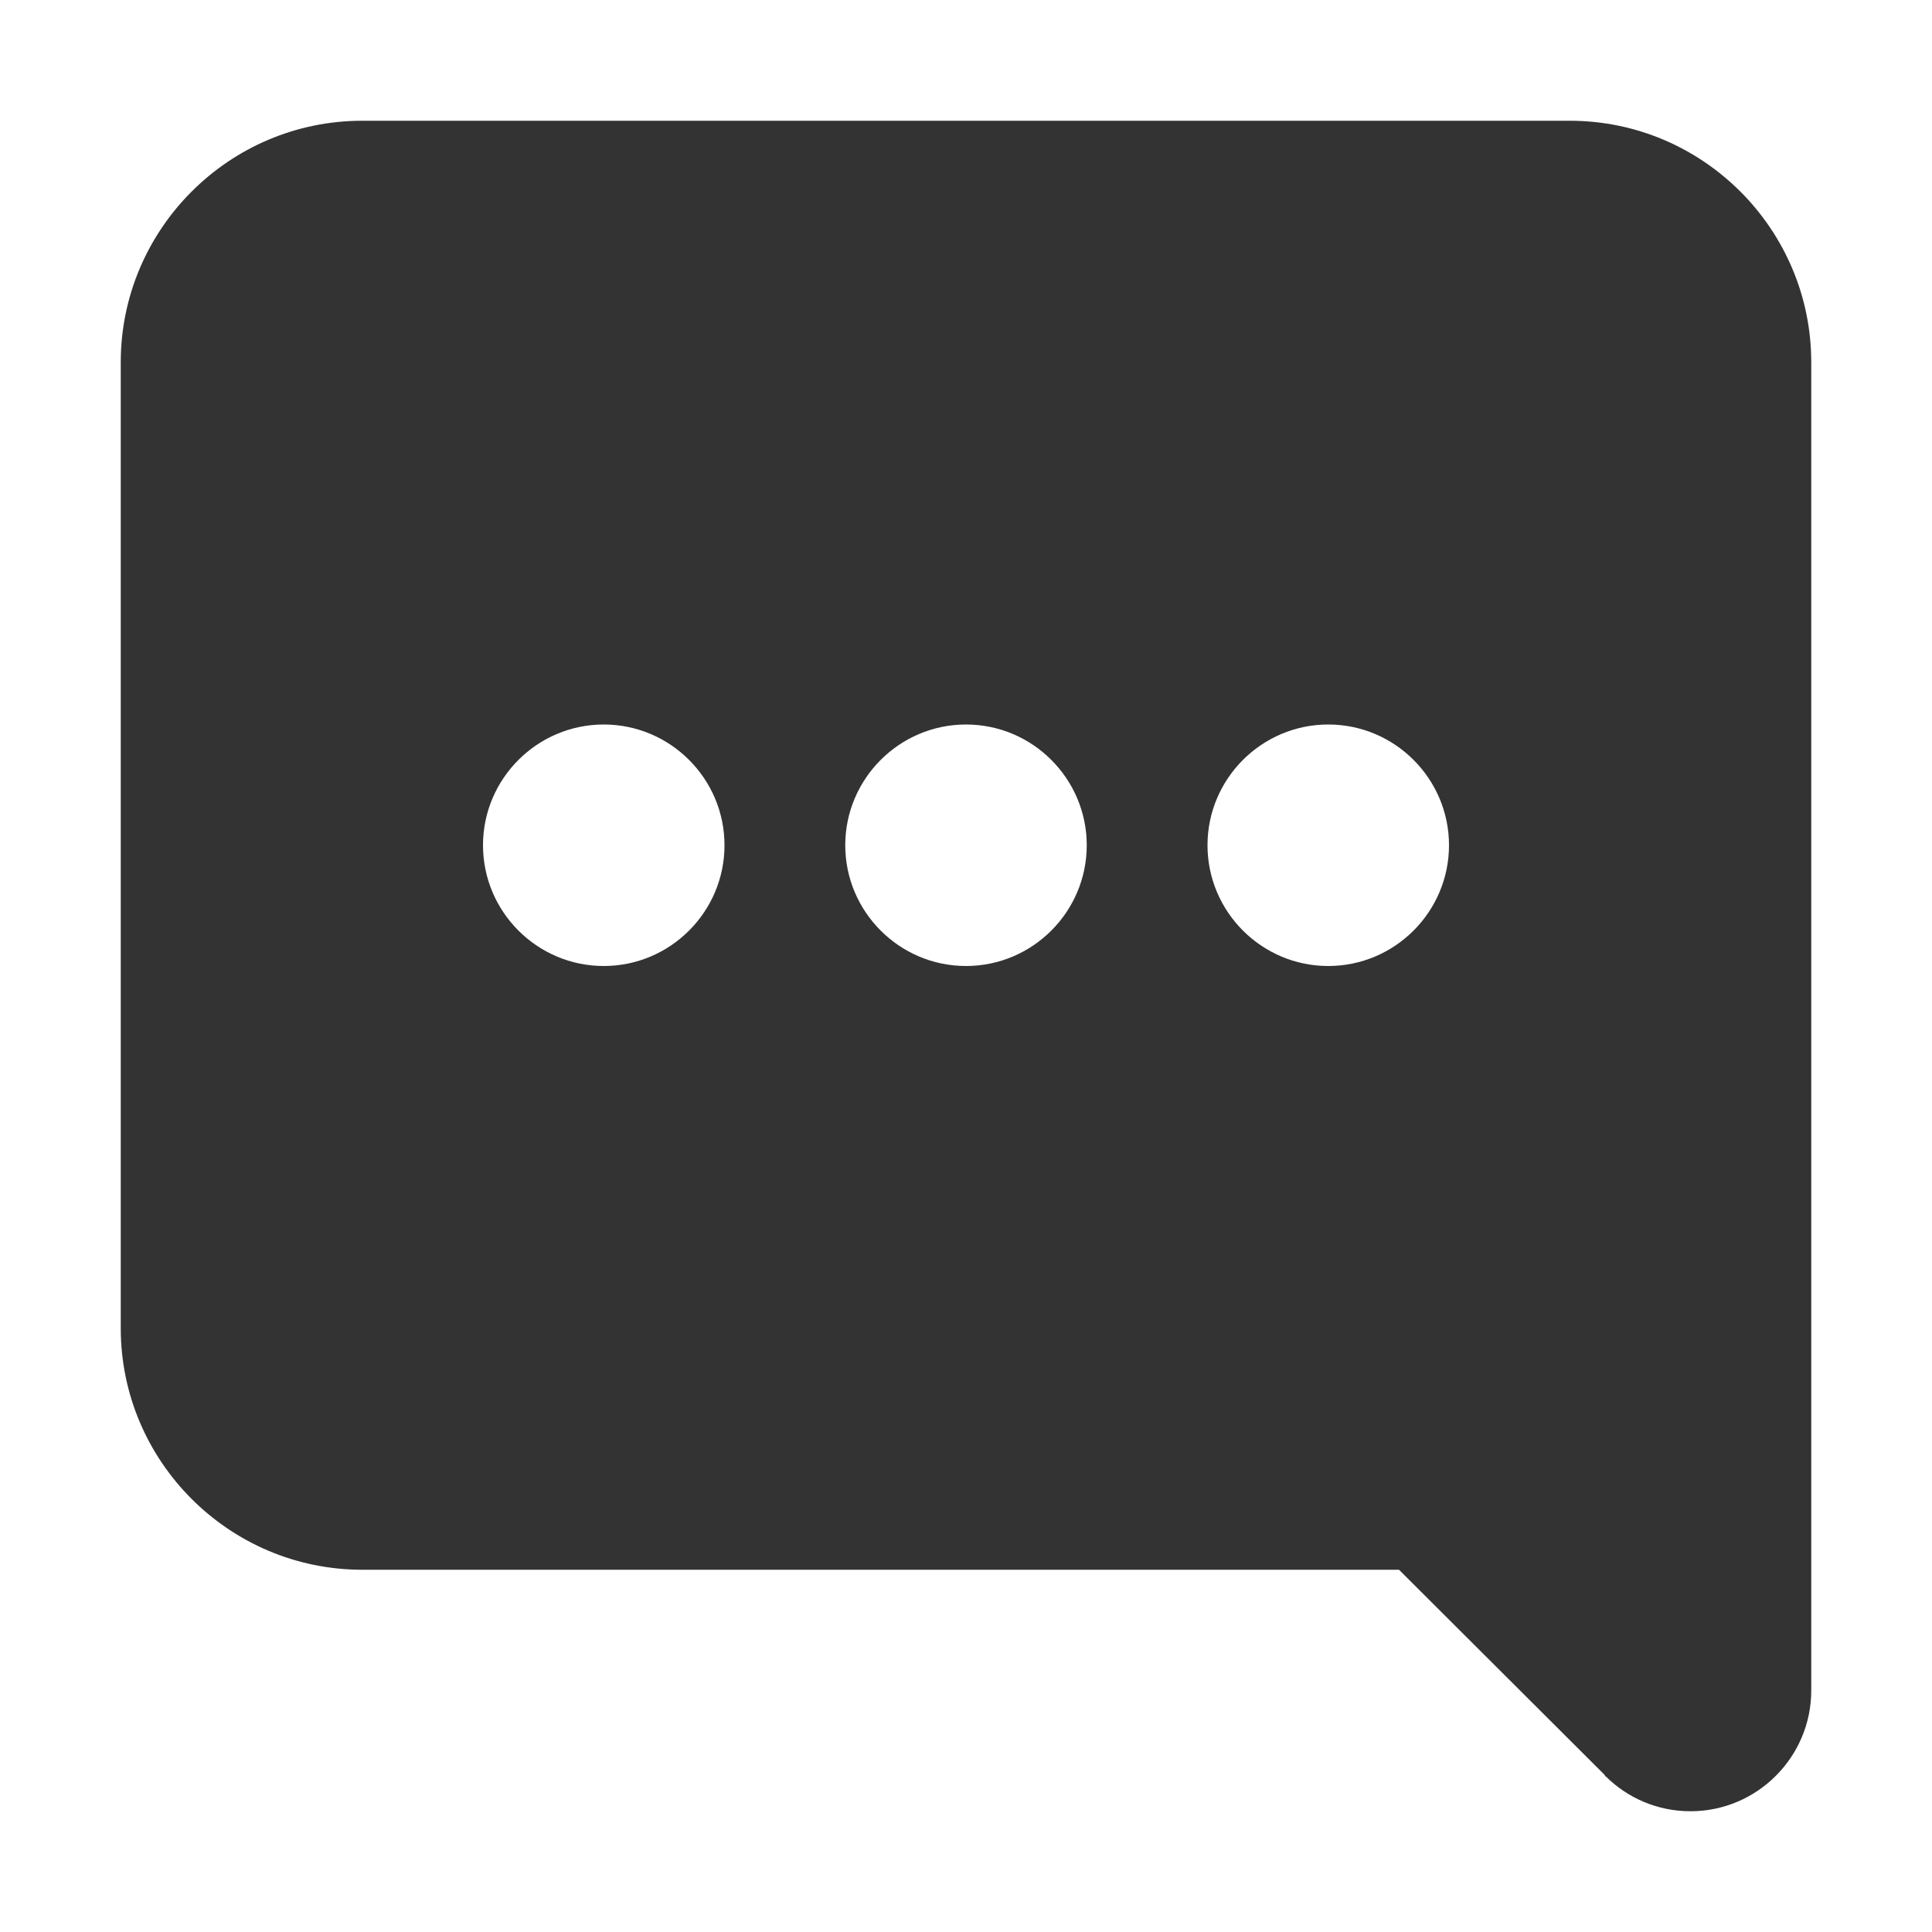 <svg width="16" height="16" viewBox="0 0 16 16" fill="none" xmlns="http://www.w3.org/2000/svg">
<path fill-rule="evenodd" clip-rule="evenodd" d="M15 14C15 14.55 14.552 15 14 15C13.726 15 13.478 14.89 13.297 14.71H13.296H13.293L13.29 14.7L11.586 13H3C1.896 13 1 12.1 1 11V3C1 1.9 1.896 1 3 1H13C14.104 1 15 1.9 15 3V14ZM5 6C5.552 6 6 6.45 6 7C6 7.55 5.552 8 5 8C4.448 8 4 7.55 4 7C4 6.45 4.448 6 5 6ZM8 6C8.552 6 9 6.45 9 7C9 7.55 8.552 8 8 8C7.448 8 7 7.55 7 7C7 6.45 7.448 6 8 6ZM11 6C11.552 6 12 6.45 12 7C12 7.55 11.552 8 11 8C10.448 8 10 7.55 10 7C10 6.45 10.448 6 11 6Z" fill="#333333"/>
</svg>
